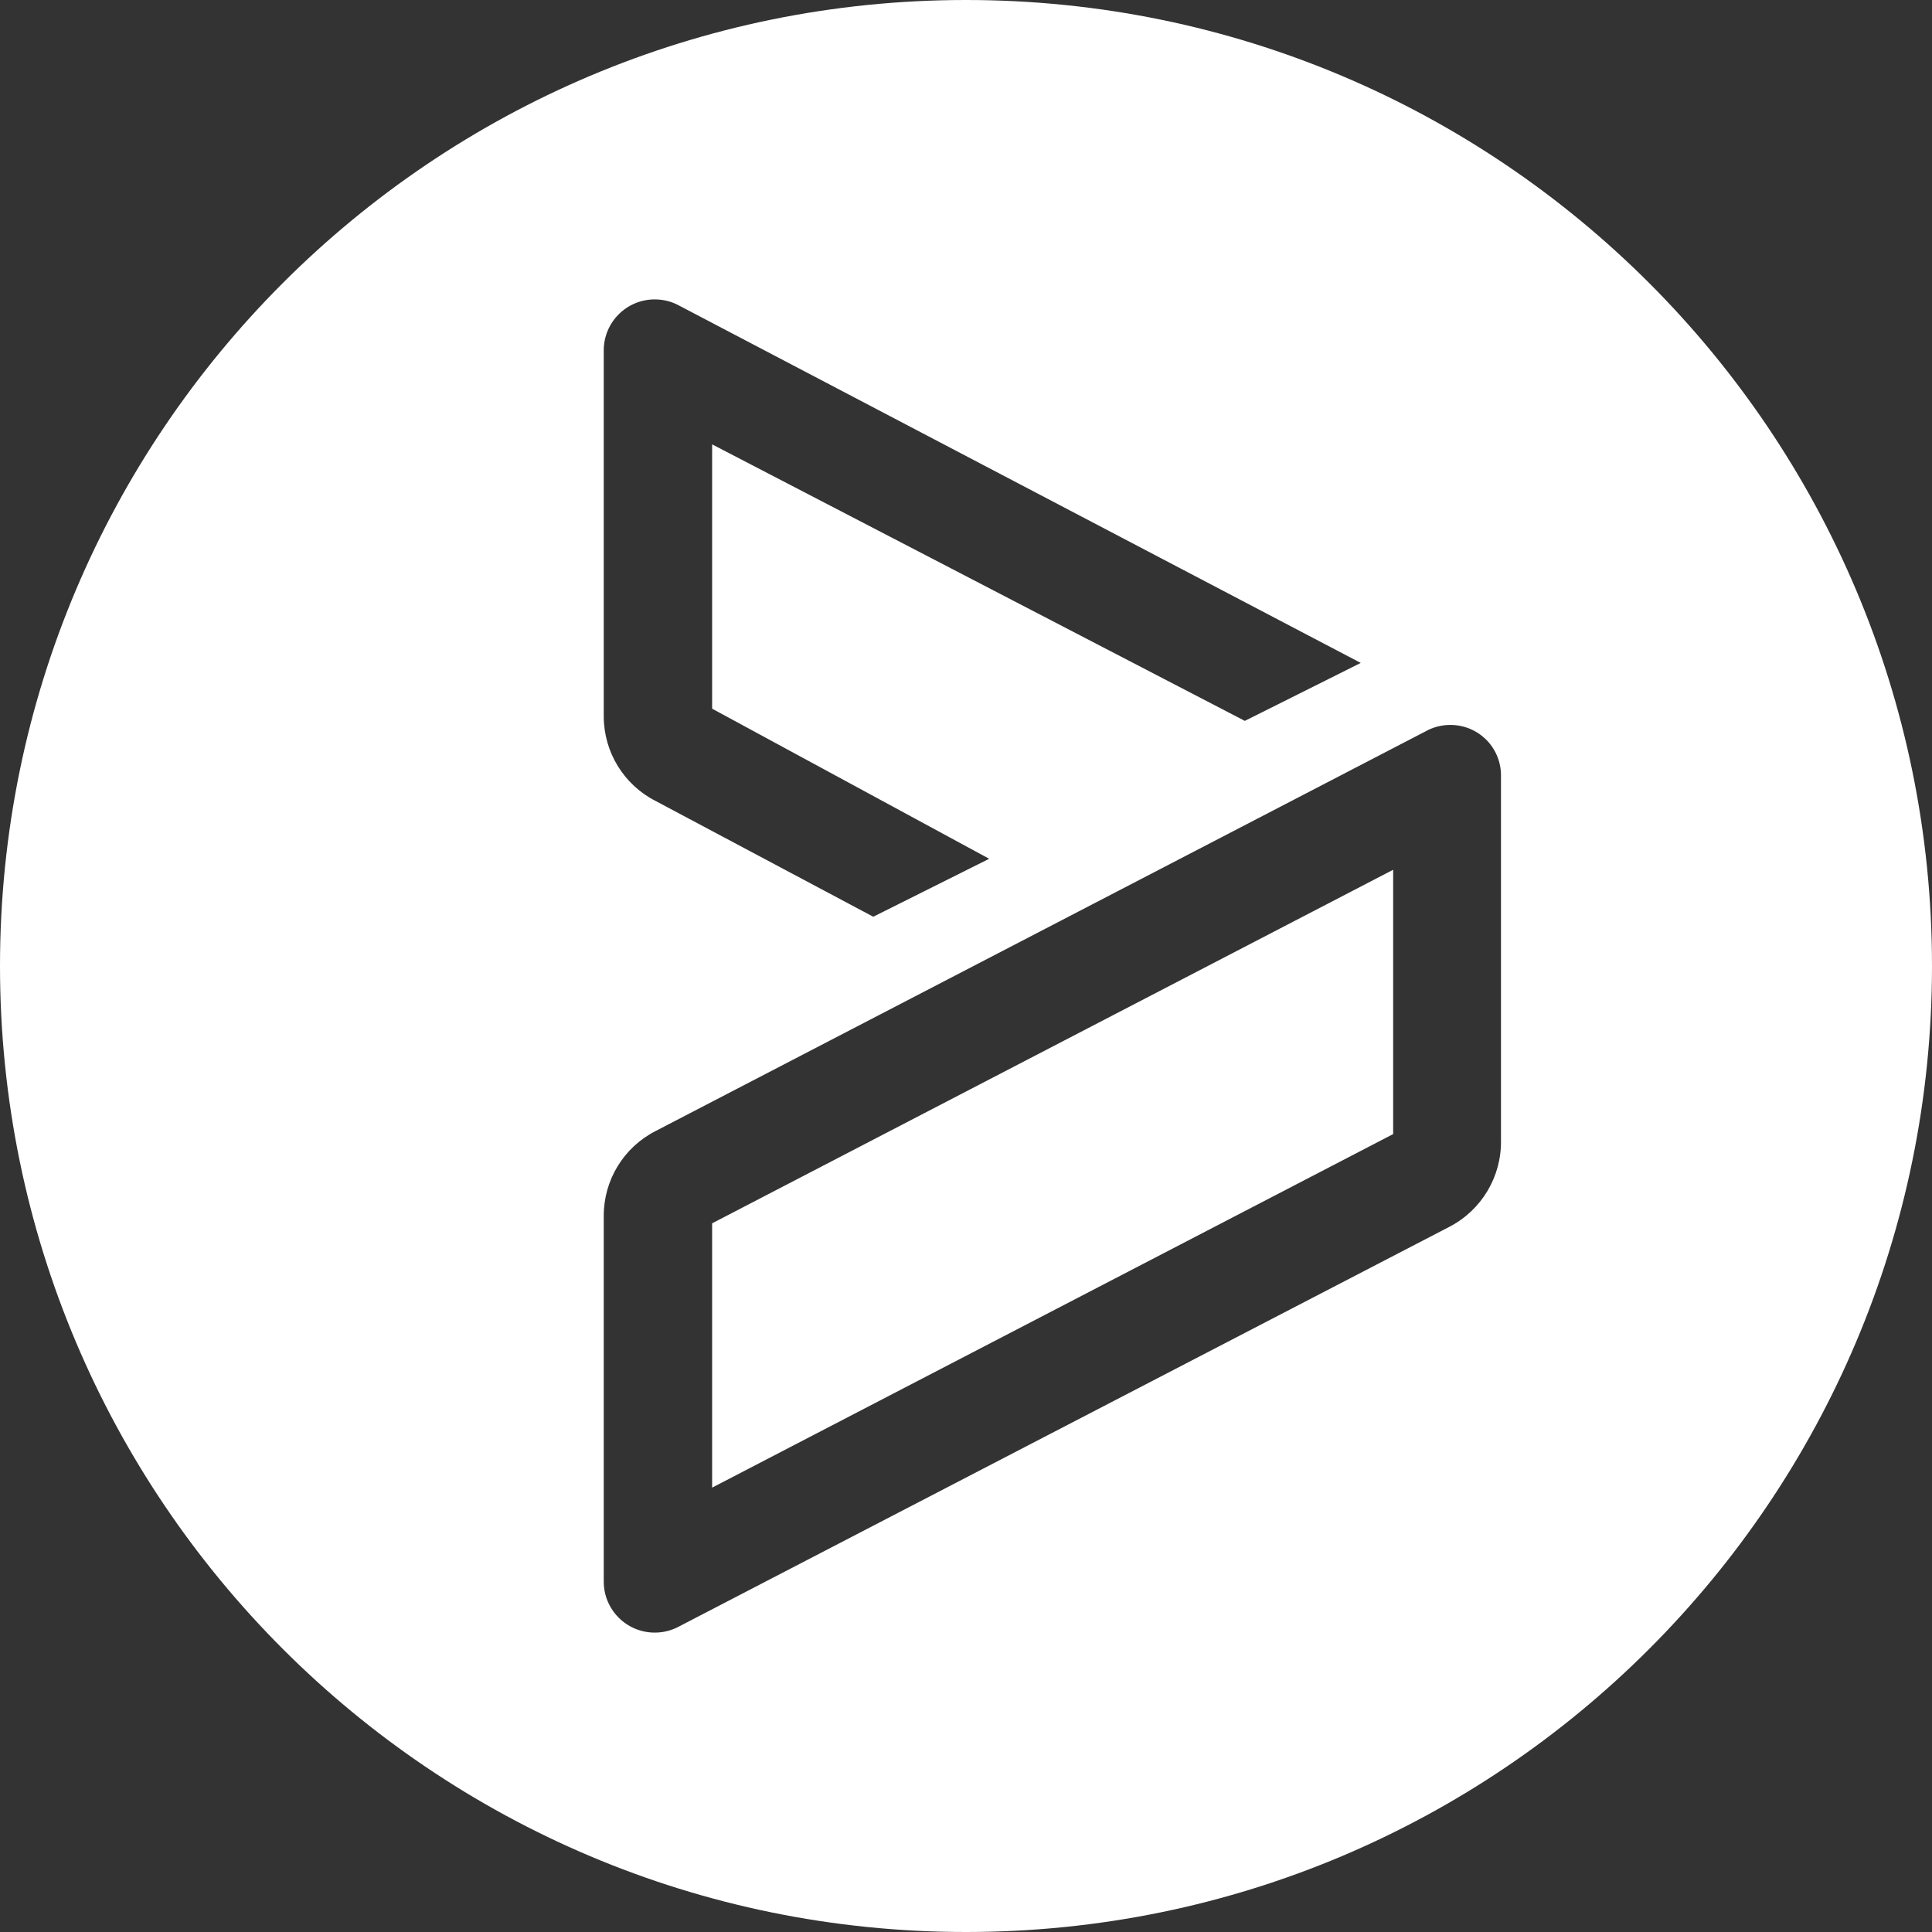 <!-- Generated by IcoMoon.io -->
<svg version="1.1" xmlns="http://www.w3.org/2000/svg" width="32" height="32" viewBox="0 0 32 32">
<rect x="0" y="0" width="32" height="32" fill="#333333" stroke="none"/>
<title>audr</title>
<path fill="#fff" d="M16 32c-8.837 0-16-7.163-16-16s7.163-16 16-16 16 7.163 16 16-7.163 16-16 16zM10.854 13.264l3.61 1.92 1.92-0.96-4.589-2.486v-4.378l8.823 4.58 1.92-0.96-11.3-5.924c-0.114-0.061-0.249-0.097-0.393-0.097-0.467 0-0.845 0.378-0.845 0.845 0 0 0 0.001 0 0.001v-0 6.067c0.003 0.587 0.332 1.124 0.854 1.392zM24.611 12.246c-0.152-0.148-0.36-0.239-0.589-0.239-0.135 0-0.263 0.032-0.376 0.088l0.005-0.002-12.797 6.643c-0.525 0.27-0.855 0.811-0.854 1.402v6.057c0 0 0 0.001 0 0.001 0 0.467 0.378 0.845 0.845 0.845 0.144 0 0.279-0.036 0.398-0.099l-0.005 0.002 12.768-6.624c0.533-0.276 0.864-0.83 0.855-1.43v-6.048c0-0 0-0 0-0 0-0.233-0.096-0.444-0.25-0.596l-0-0zM23.075 18.784l-11.28 5.856v-4.378l11.28-5.856v4.378z"></path>
</svg>
